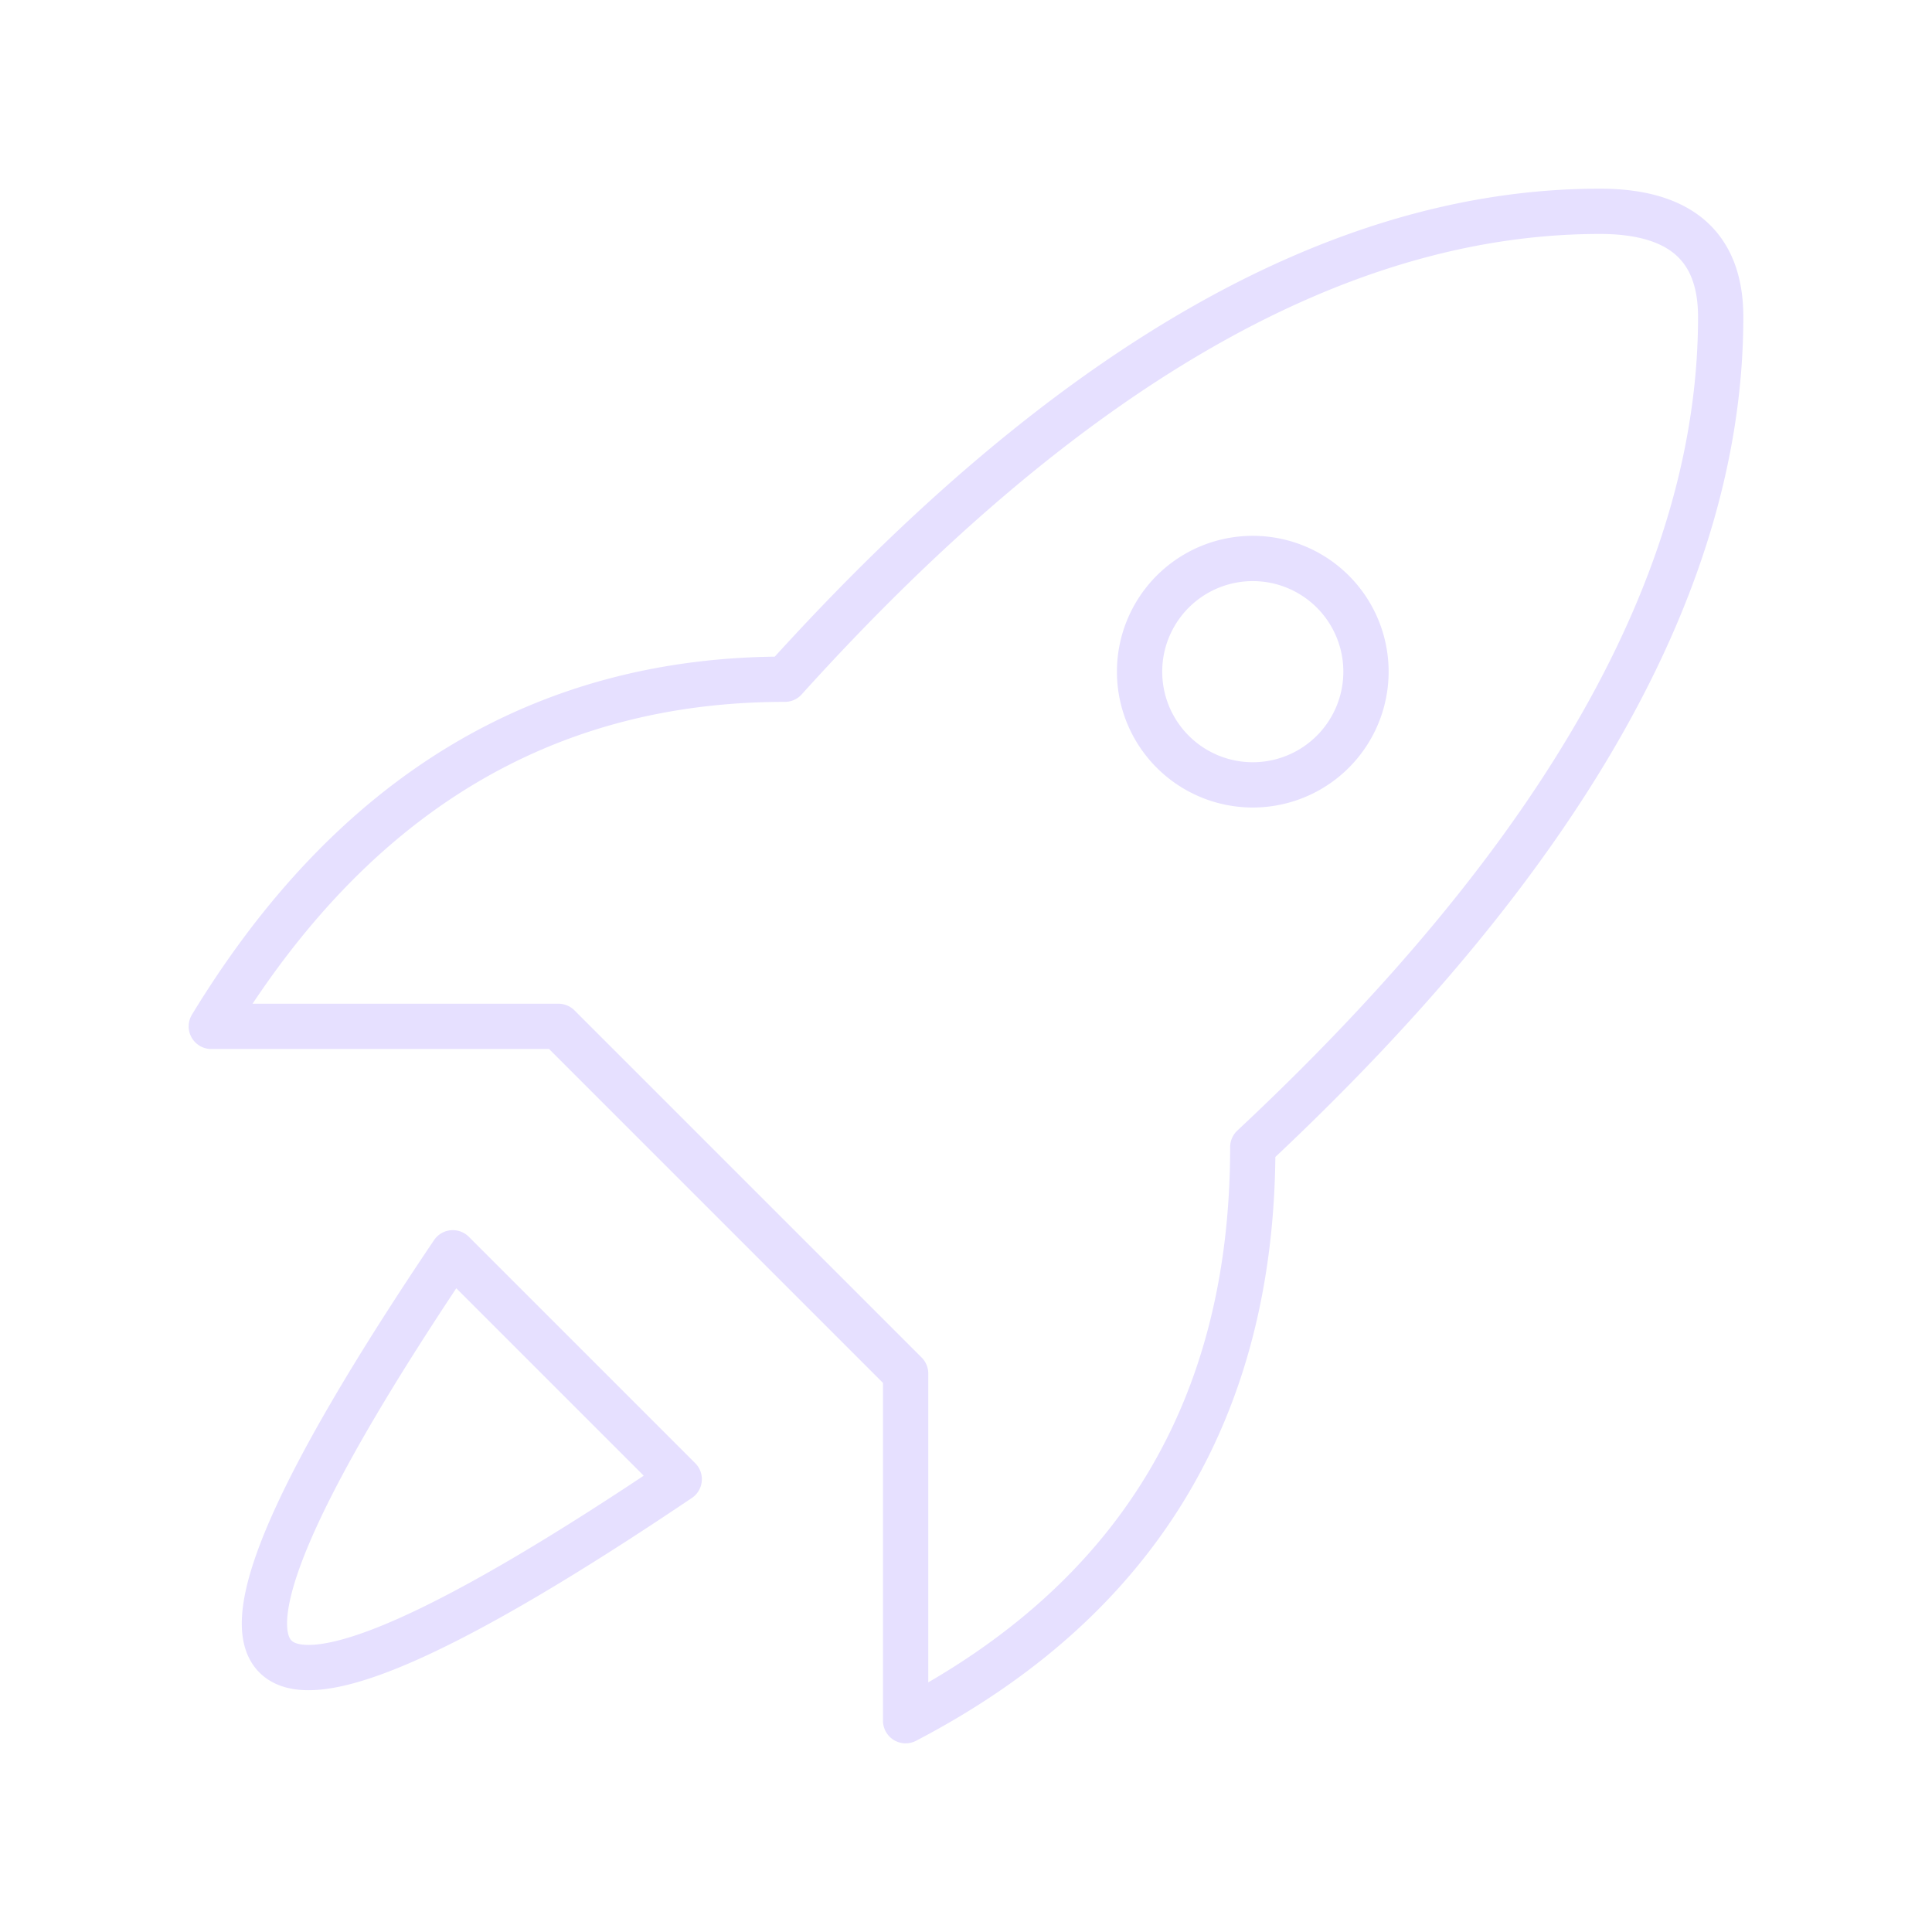 <svg xmlns="http://www.w3.org/2000/svg" viewBox="0 0 128 128" fill="none" stroke="#E6E0FF" stroke-width="3"  stroke-linejoin="round"><path d="M45 98Q-1 129 30 83ZM83 37a1 1 0 000 15 1 1 0 000-15m23-23q8 0 8 7 0 26-31 55 0 26-23 38V91L37 68H14Q28 45 52 45q28-31 54-31"/></svg>
